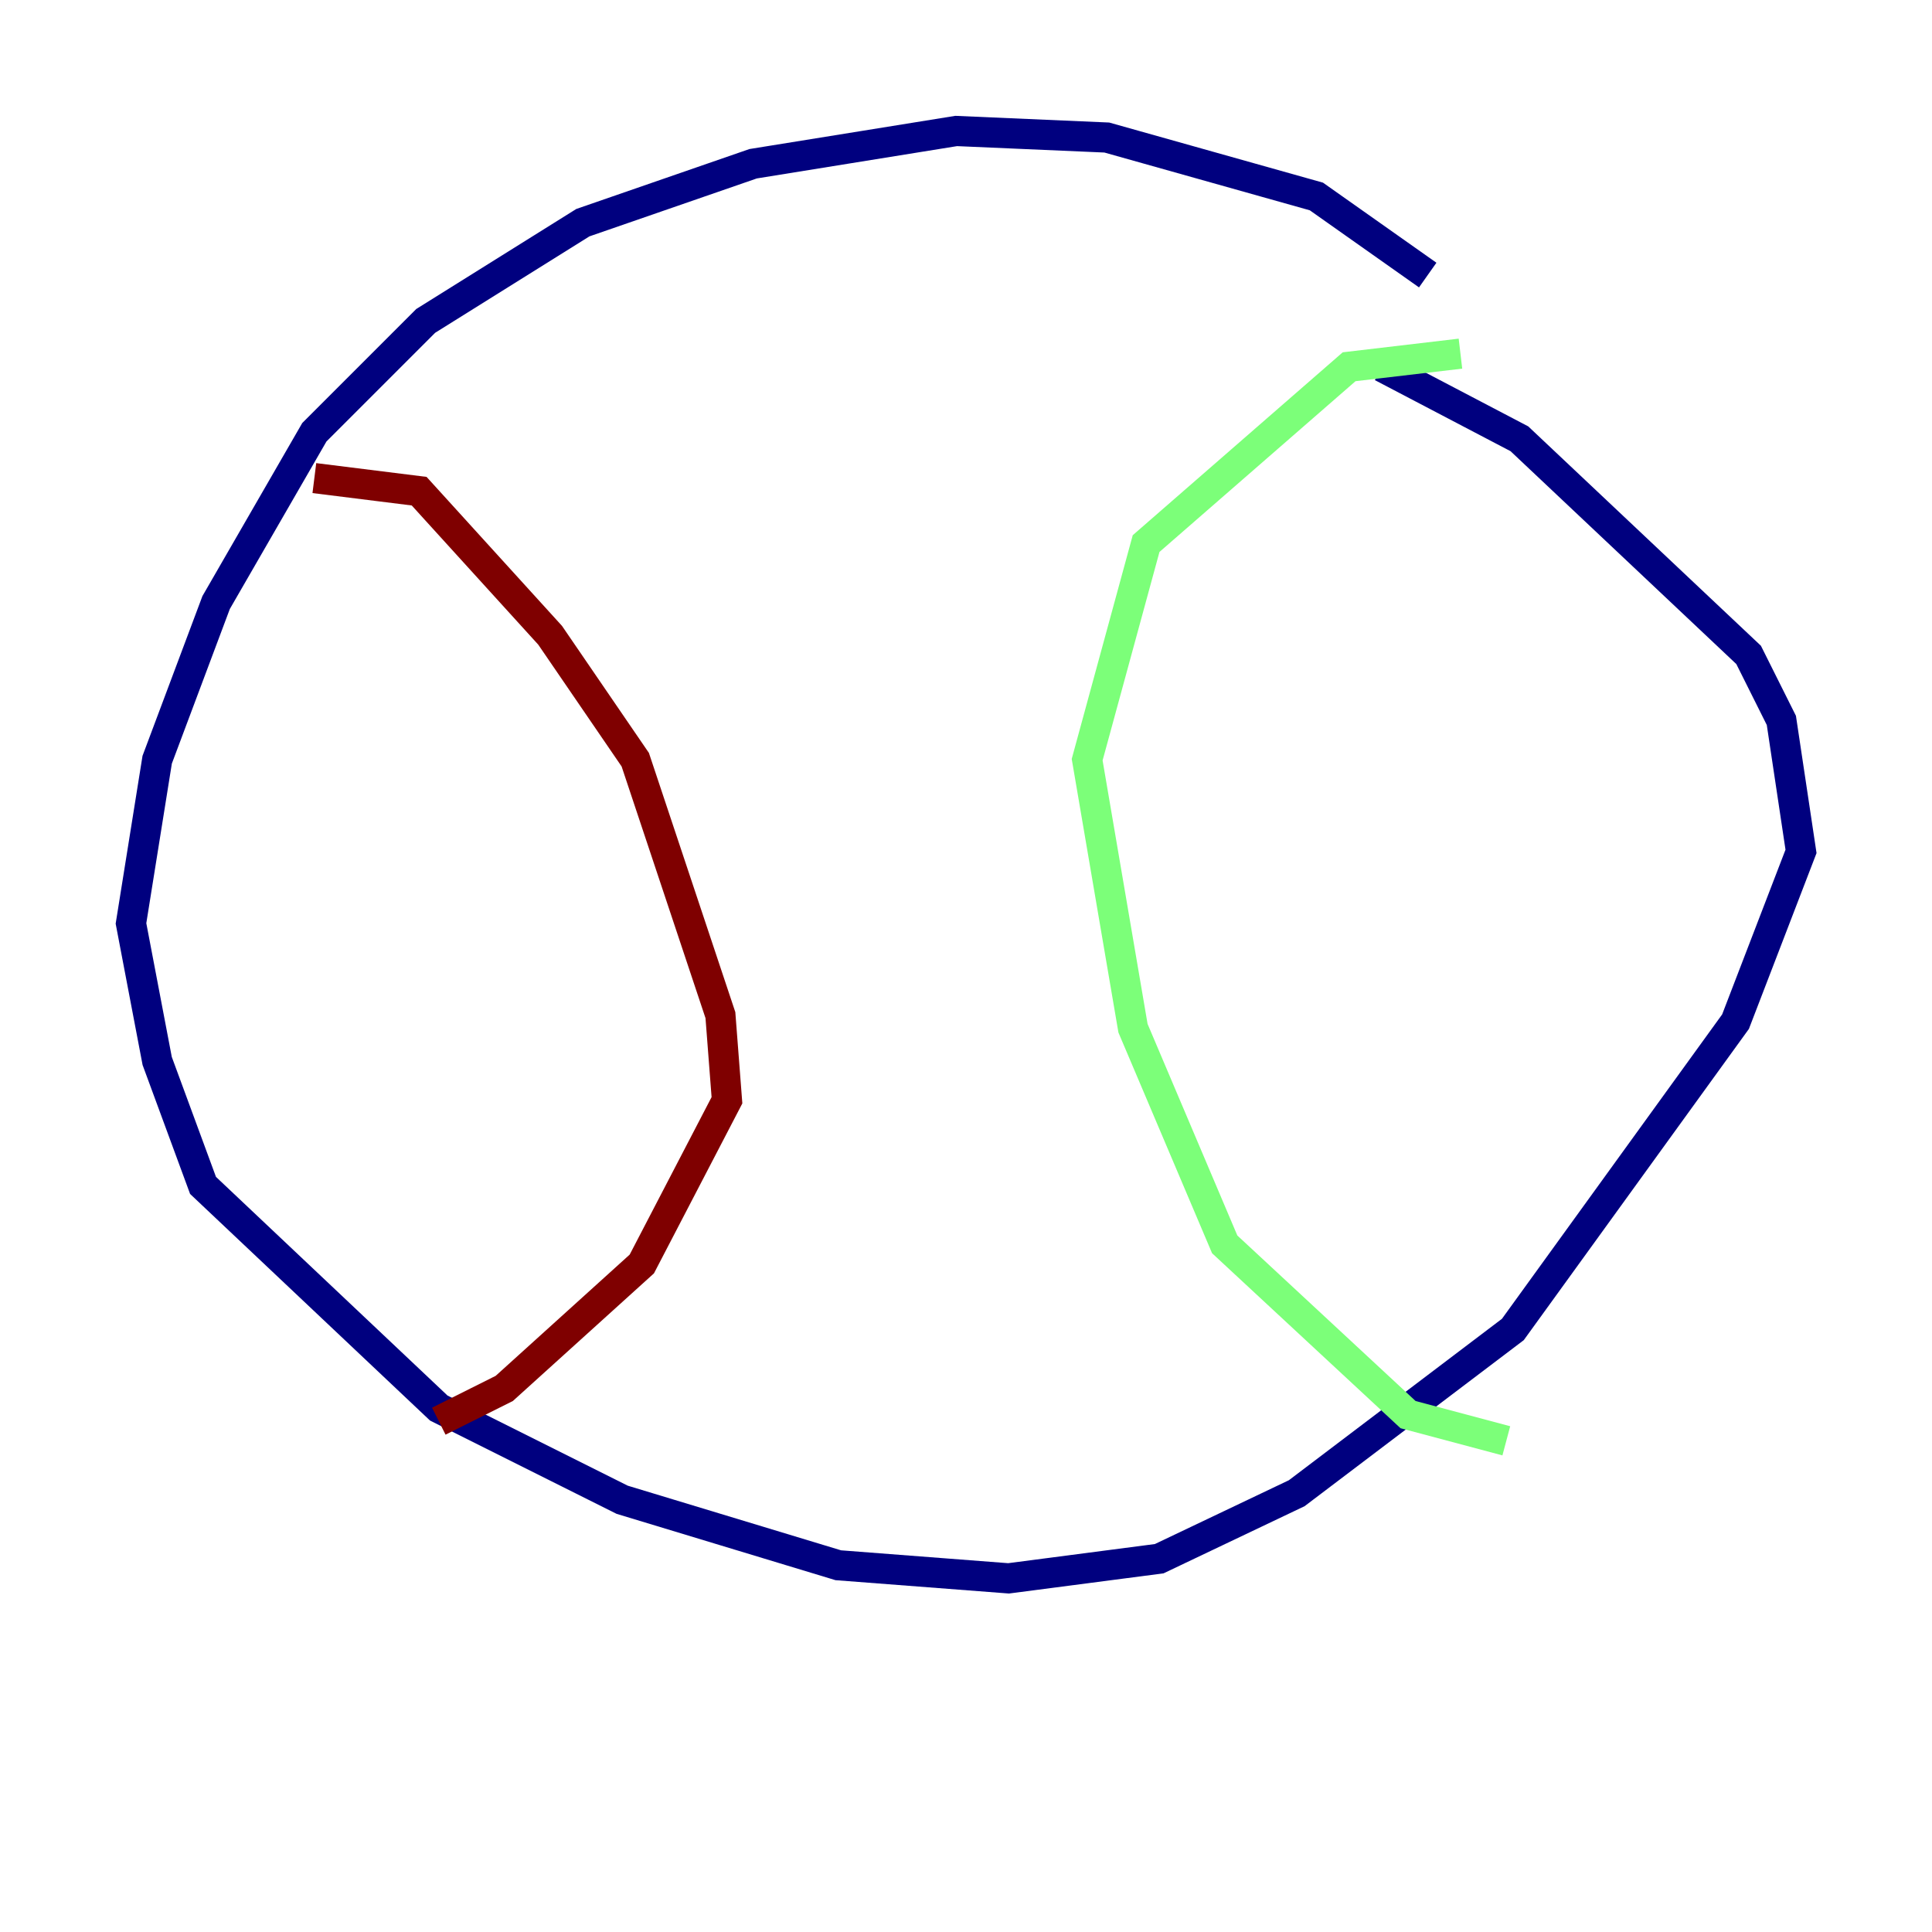 <?xml version="1.0" encoding="utf-8" ?>
<svg baseProfile="tiny" height="128" version="1.2" viewBox="0,0,128,128" width="128" xmlns="http://www.w3.org/2000/svg" xmlns:ev="http://www.w3.org/2001/xml-events" xmlns:xlink="http://www.w3.org/1999/xlink"><defs /><polyline fill="none" points="94.59,18.224 87.214,13.017 73.329,9.112 63.349,8.678 49.898,10.848 38.617,14.752 28.203,21.261 20.827,28.637 14.319,39.919 10.414,50.332 8.678,61.18 10.414,70.291 13.451,78.536 29.071,93.288 41.22,99.363 55.539,103.702 66.82,104.57 76.8,103.268 85.912,98.929 100.231,88.081 114.983,67.688 119.322,56.407 118.02,47.729 115.851,43.39 100.664,29.071 91.552,24.298" stroke="#00007f" stroke-width="2" /><polyline fill="none" points="96.759,23.43 89.383,24.298 75.932,36.014 72.027,50.332 75.064,68.122 81.139,82.441 93.288,93.722 99.797,95.458" stroke="#7cff79" stroke-width="2" /><polyline fill="none" points="20.827,31.675 27.77,32.542 36.447,42.088 42.088,50.332 47.729,67.254 48.163,72.895 42.522,83.742 33.41,91.986 29.071,94.156" stroke="#7f0000" stroke-width="2" /></svg>